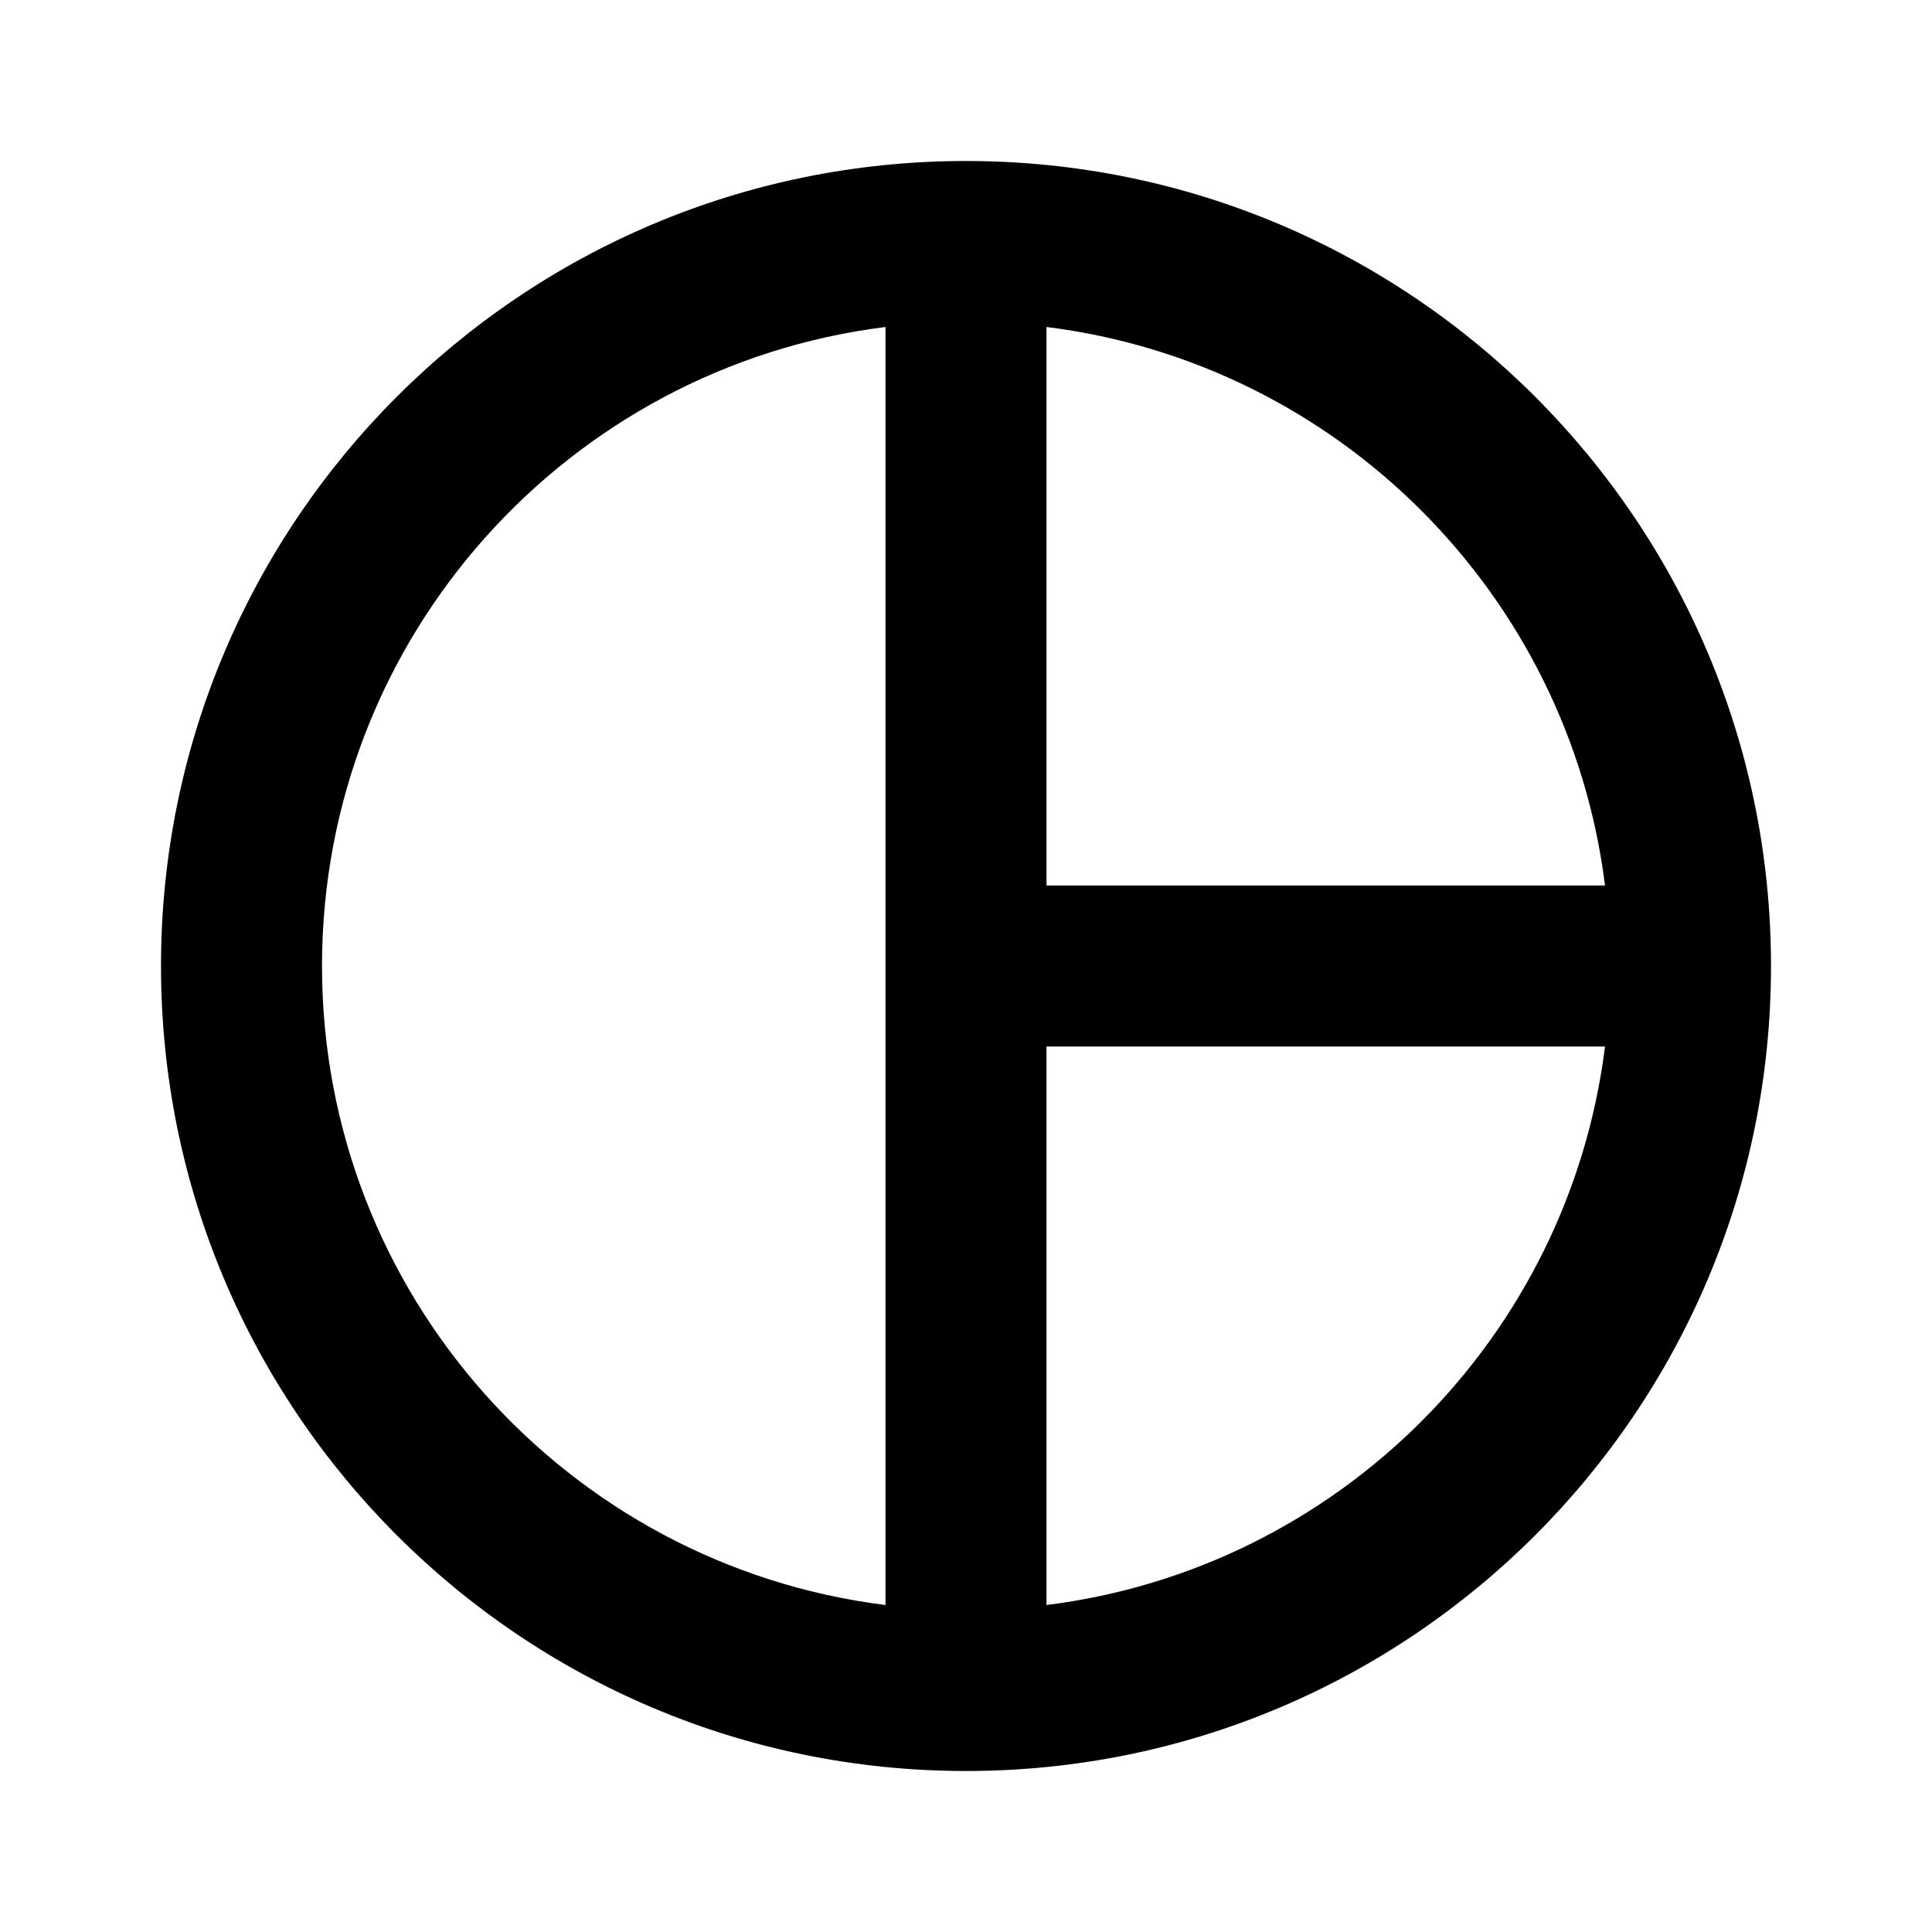 <svg width="24" height="24" viewBox="0 0 24 24" fill="none" xmlns="http://www.w3.org/2000/svg">
  <path
    fill-rule="evenodd"
    clip-rule="evenodd"
    d="M22 12C22 17.523 17.523 22 12 22C6.477 22 2 17.523 2 12C2 6.477 6.477 2 12 2C17.523 2 22 6.477 22 12ZM11 19.938V4.062C7.054 4.554 4 7.92 4 12C4 16.08 7.054 19.446 11 19.938ZM19.938 13C19.487 16.619 16.619 19.487 13 19.938V13H19.938ZM19.938 11H13V4.062C16.619 4.513 19.487 7.381 19.938 11Z"
    fill="black"
  />
</svg>
